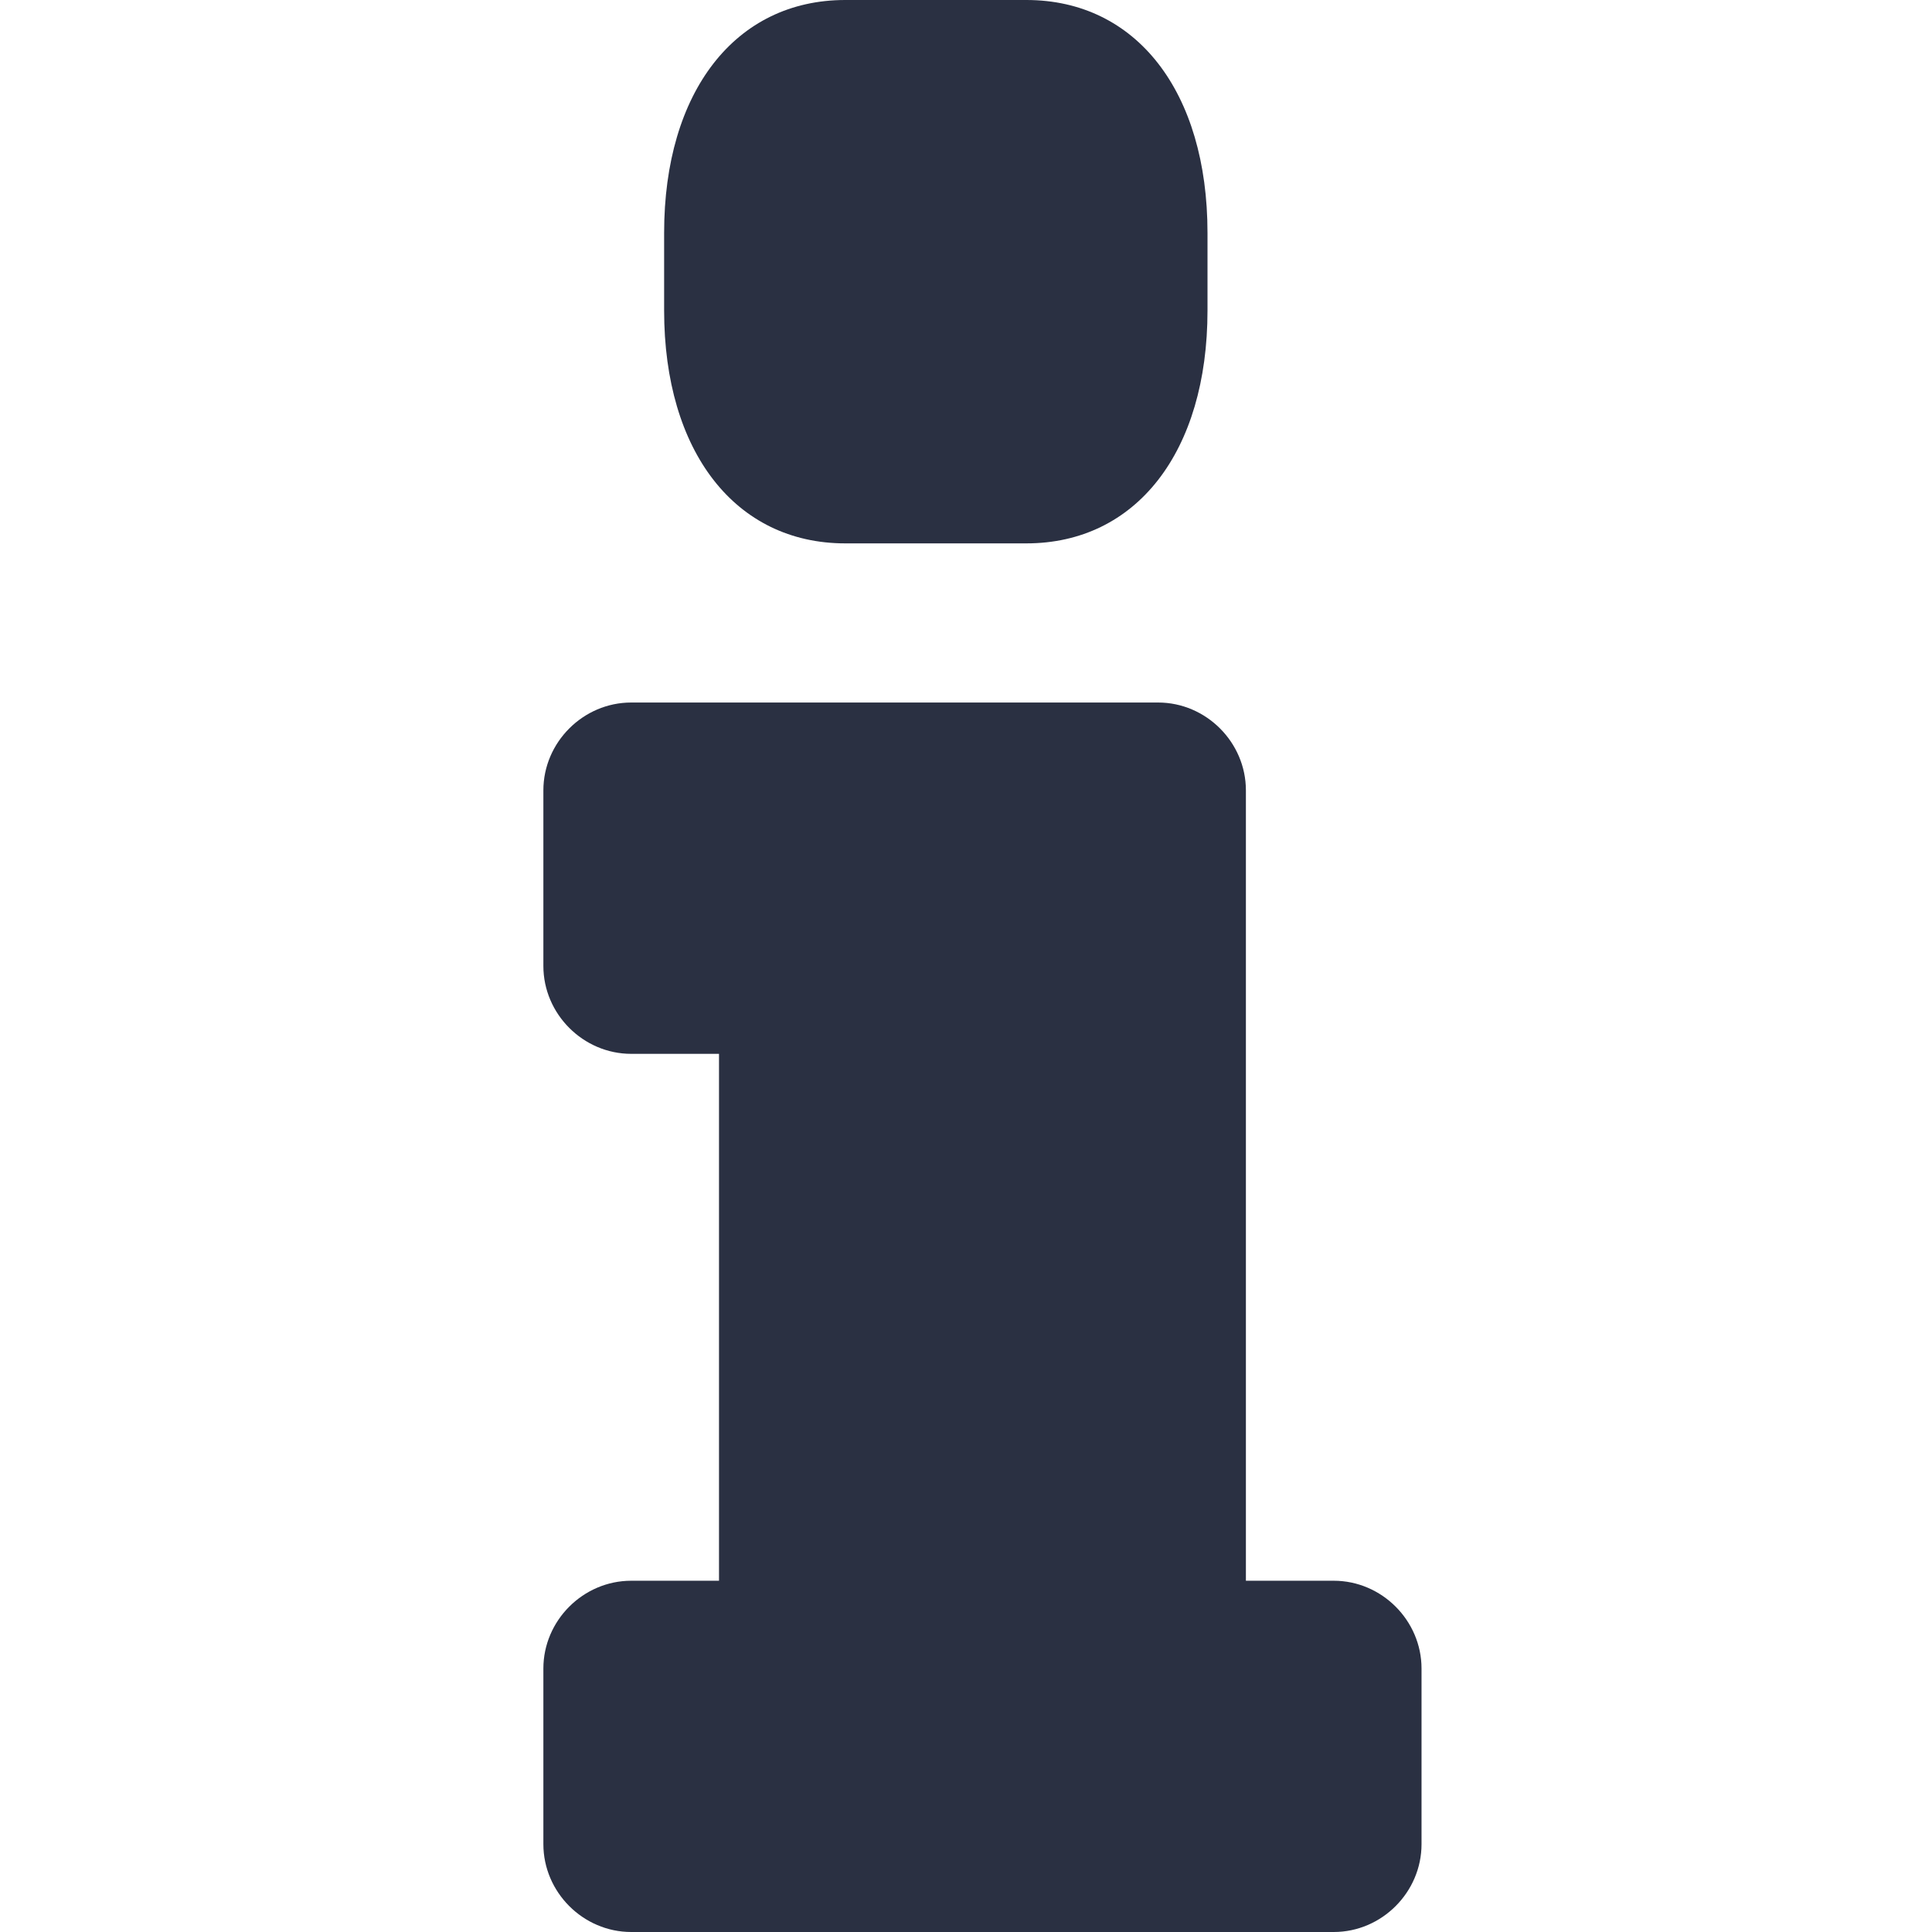 <svg xmlns="http://www.w3.org/2000/svg" xmlns:xlink="http://www.w3.org/1999/xlink" width="32" height="32" viewBox="0 0 32 32">
  <defs>
    <path id="info-a" d="M17,0 C18.82,0 20,1.518 20,3.857 L20,5.143 C20,7.482 18.82,9 17,9 L14,9 C12.18,9 11,7.482 11,5.143 L11,3.857 C11,1.518 12.18,0 14,0 L17,0 Z M23.545,27.636 C23.545,28.279 23.545,28.762 23.545,29.083 C23.545,29.408 23.545,29.896 23.545,30.545 C23.545,31.341 22.886,32 22.091,32 L10.455,32 C9.659,32 9,31.341 9,30.545 L9,27.636 C9,26.841 9.659,26.182 10.455,26.182 L11.909,26.182 L11.909,17.455 L10.455,17.455 C9.659,17.455 9,16.795 9,16 L9,13.091 C9,12.295 9.659,11.636 10.455,11.636 L19.182,11.636 C19.977,11.636 20.636,12.295 20.636,13.091 L20.636,26.182 L22.091,26.182 C22.886,26.182 23.545,26.841 23.545,27.636 Z"/>
  </defs>
  <g fill="none" fill-rule="evenodd">
    <use fill="#2A3042" xlink:href="#info-a"/>
  </g>
</svg>

